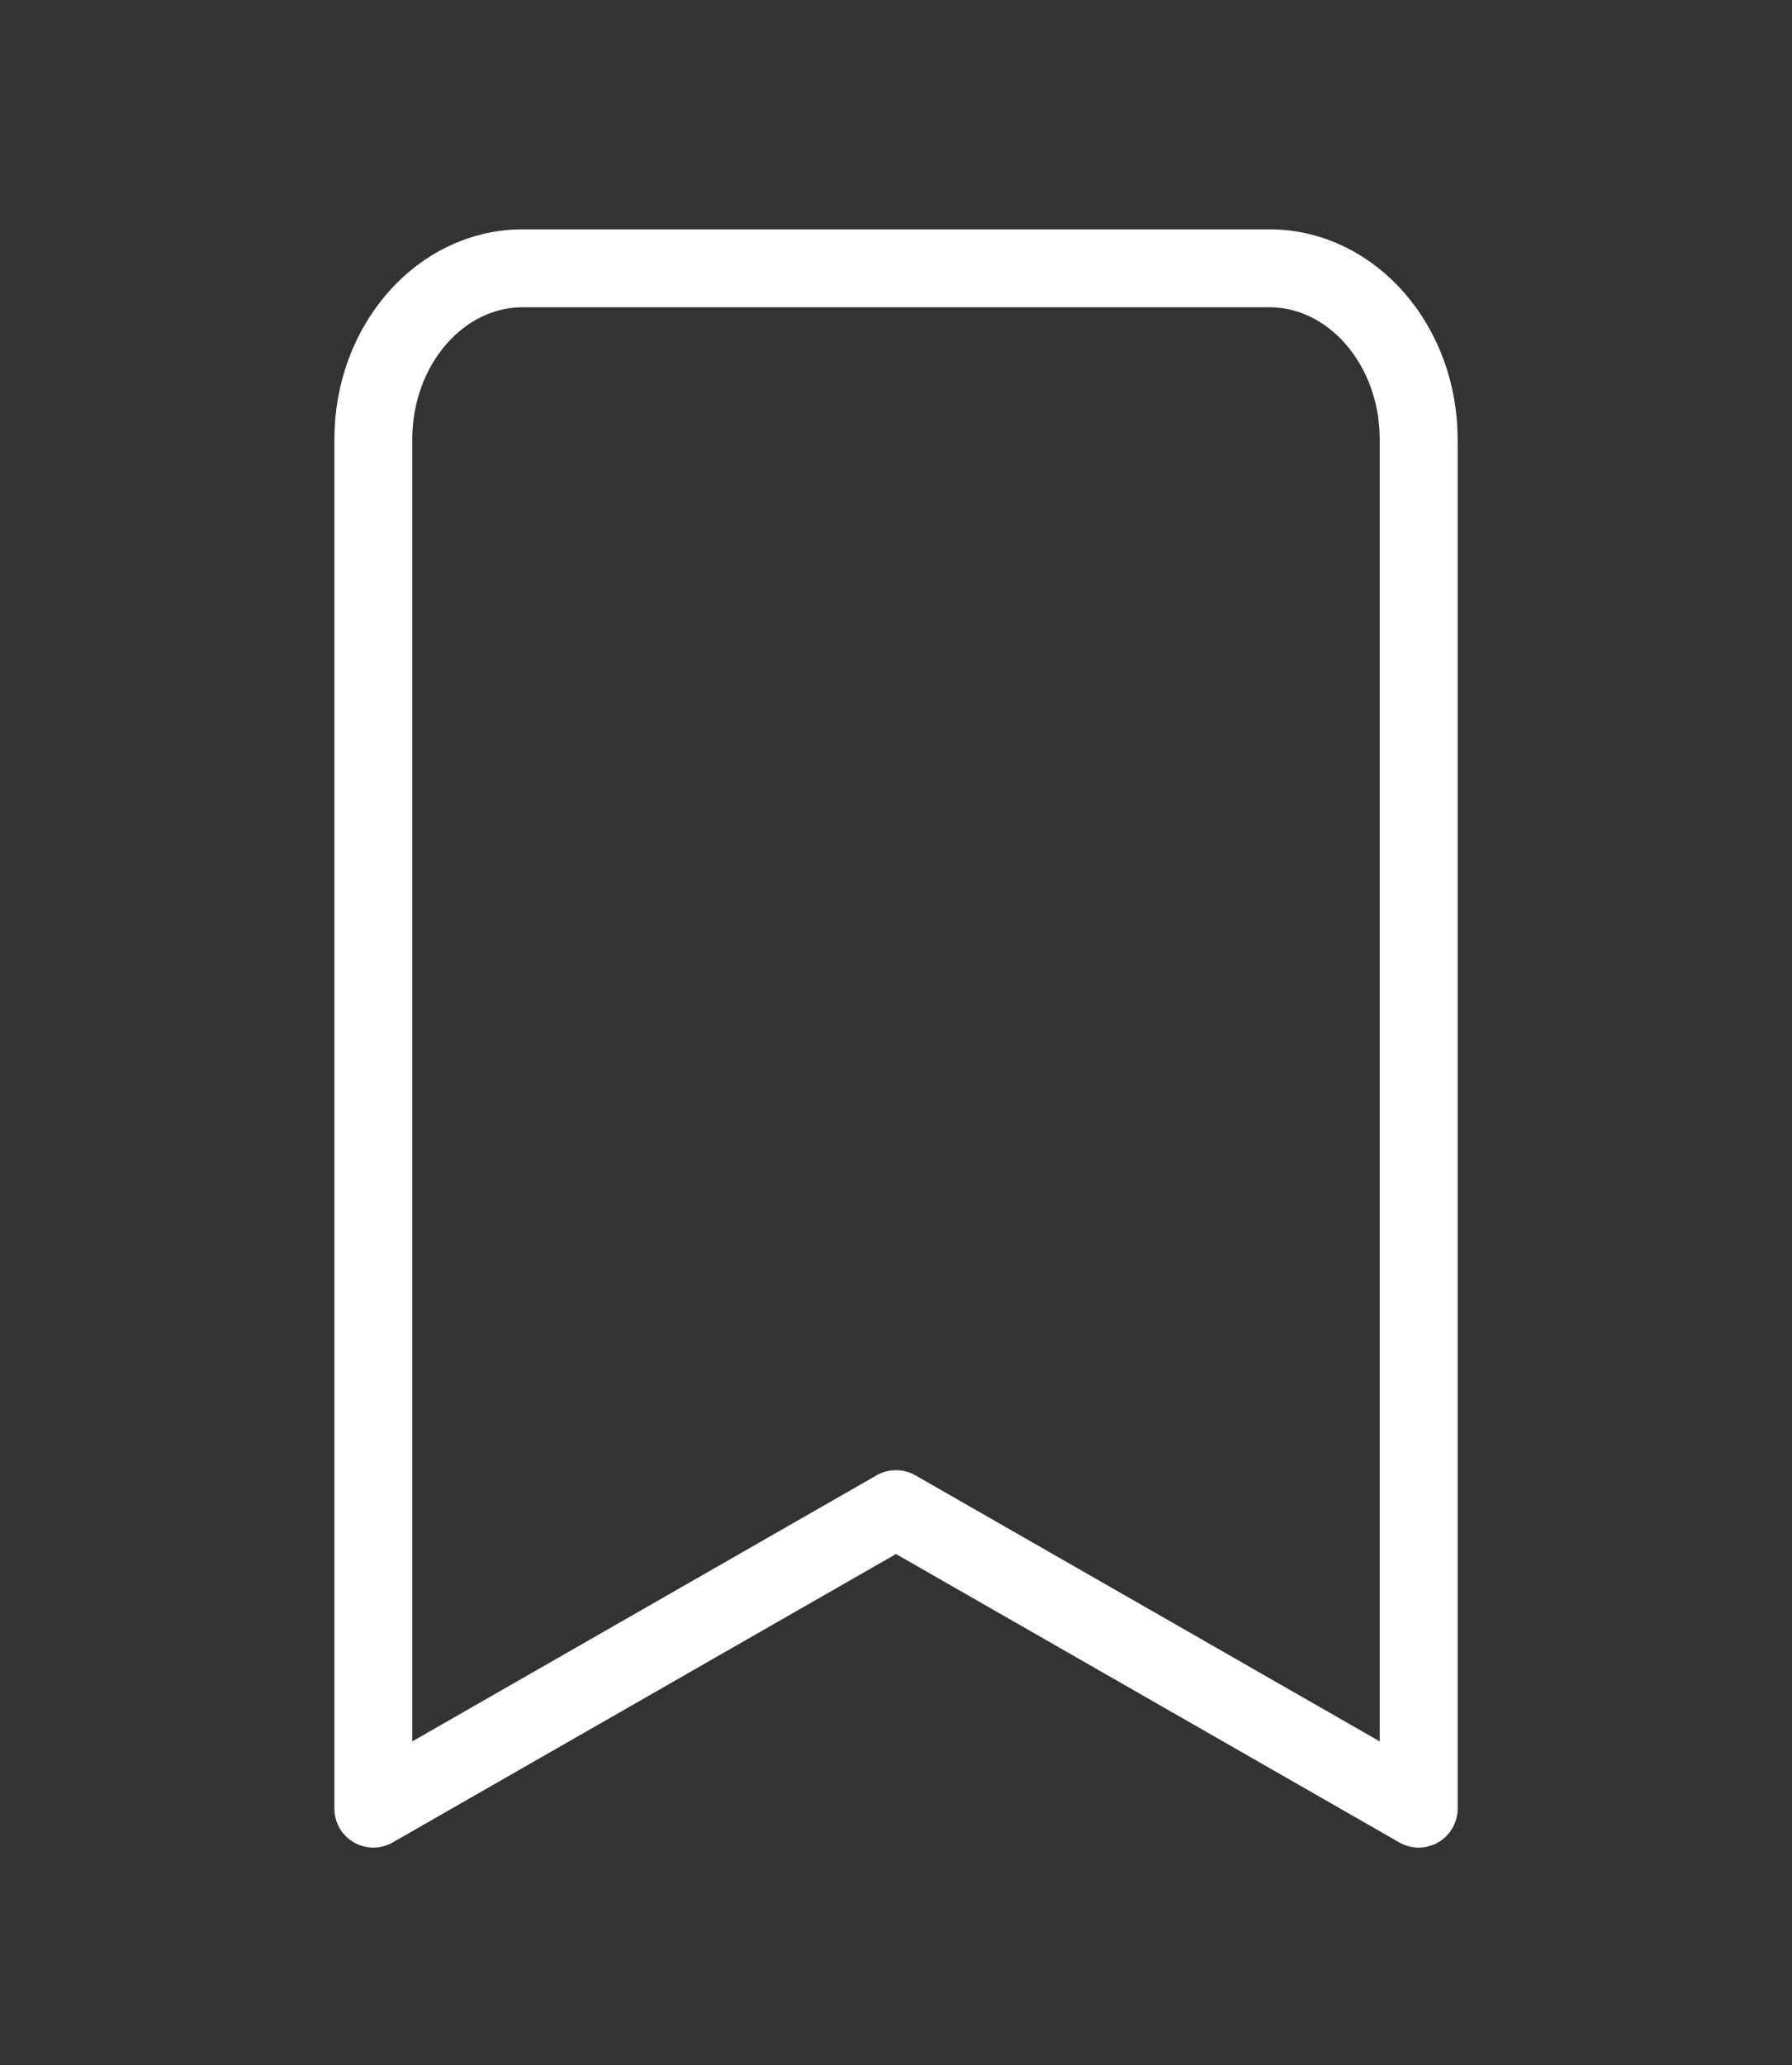 <svg width="46" height="53" viewBox="0 0 46 53" fill="none" xmlns="http://www.w3.org/2000/svg">
<rect x="0" y="0" width="46" height="53" fill="#333333" stroke="none"/>
<path d="M9.583 11.277C9.583 8.851 11.3 6.885 13.417 6.885H32.583C34.7 6.885 36.417 8.851 36.417 11.277V46.413L23 38.727L9.583 46.413V11.277Z" stroke="white" stroke-width="2" stroke-linecap="round" stroke-linejoin="round"/>
</svg>
